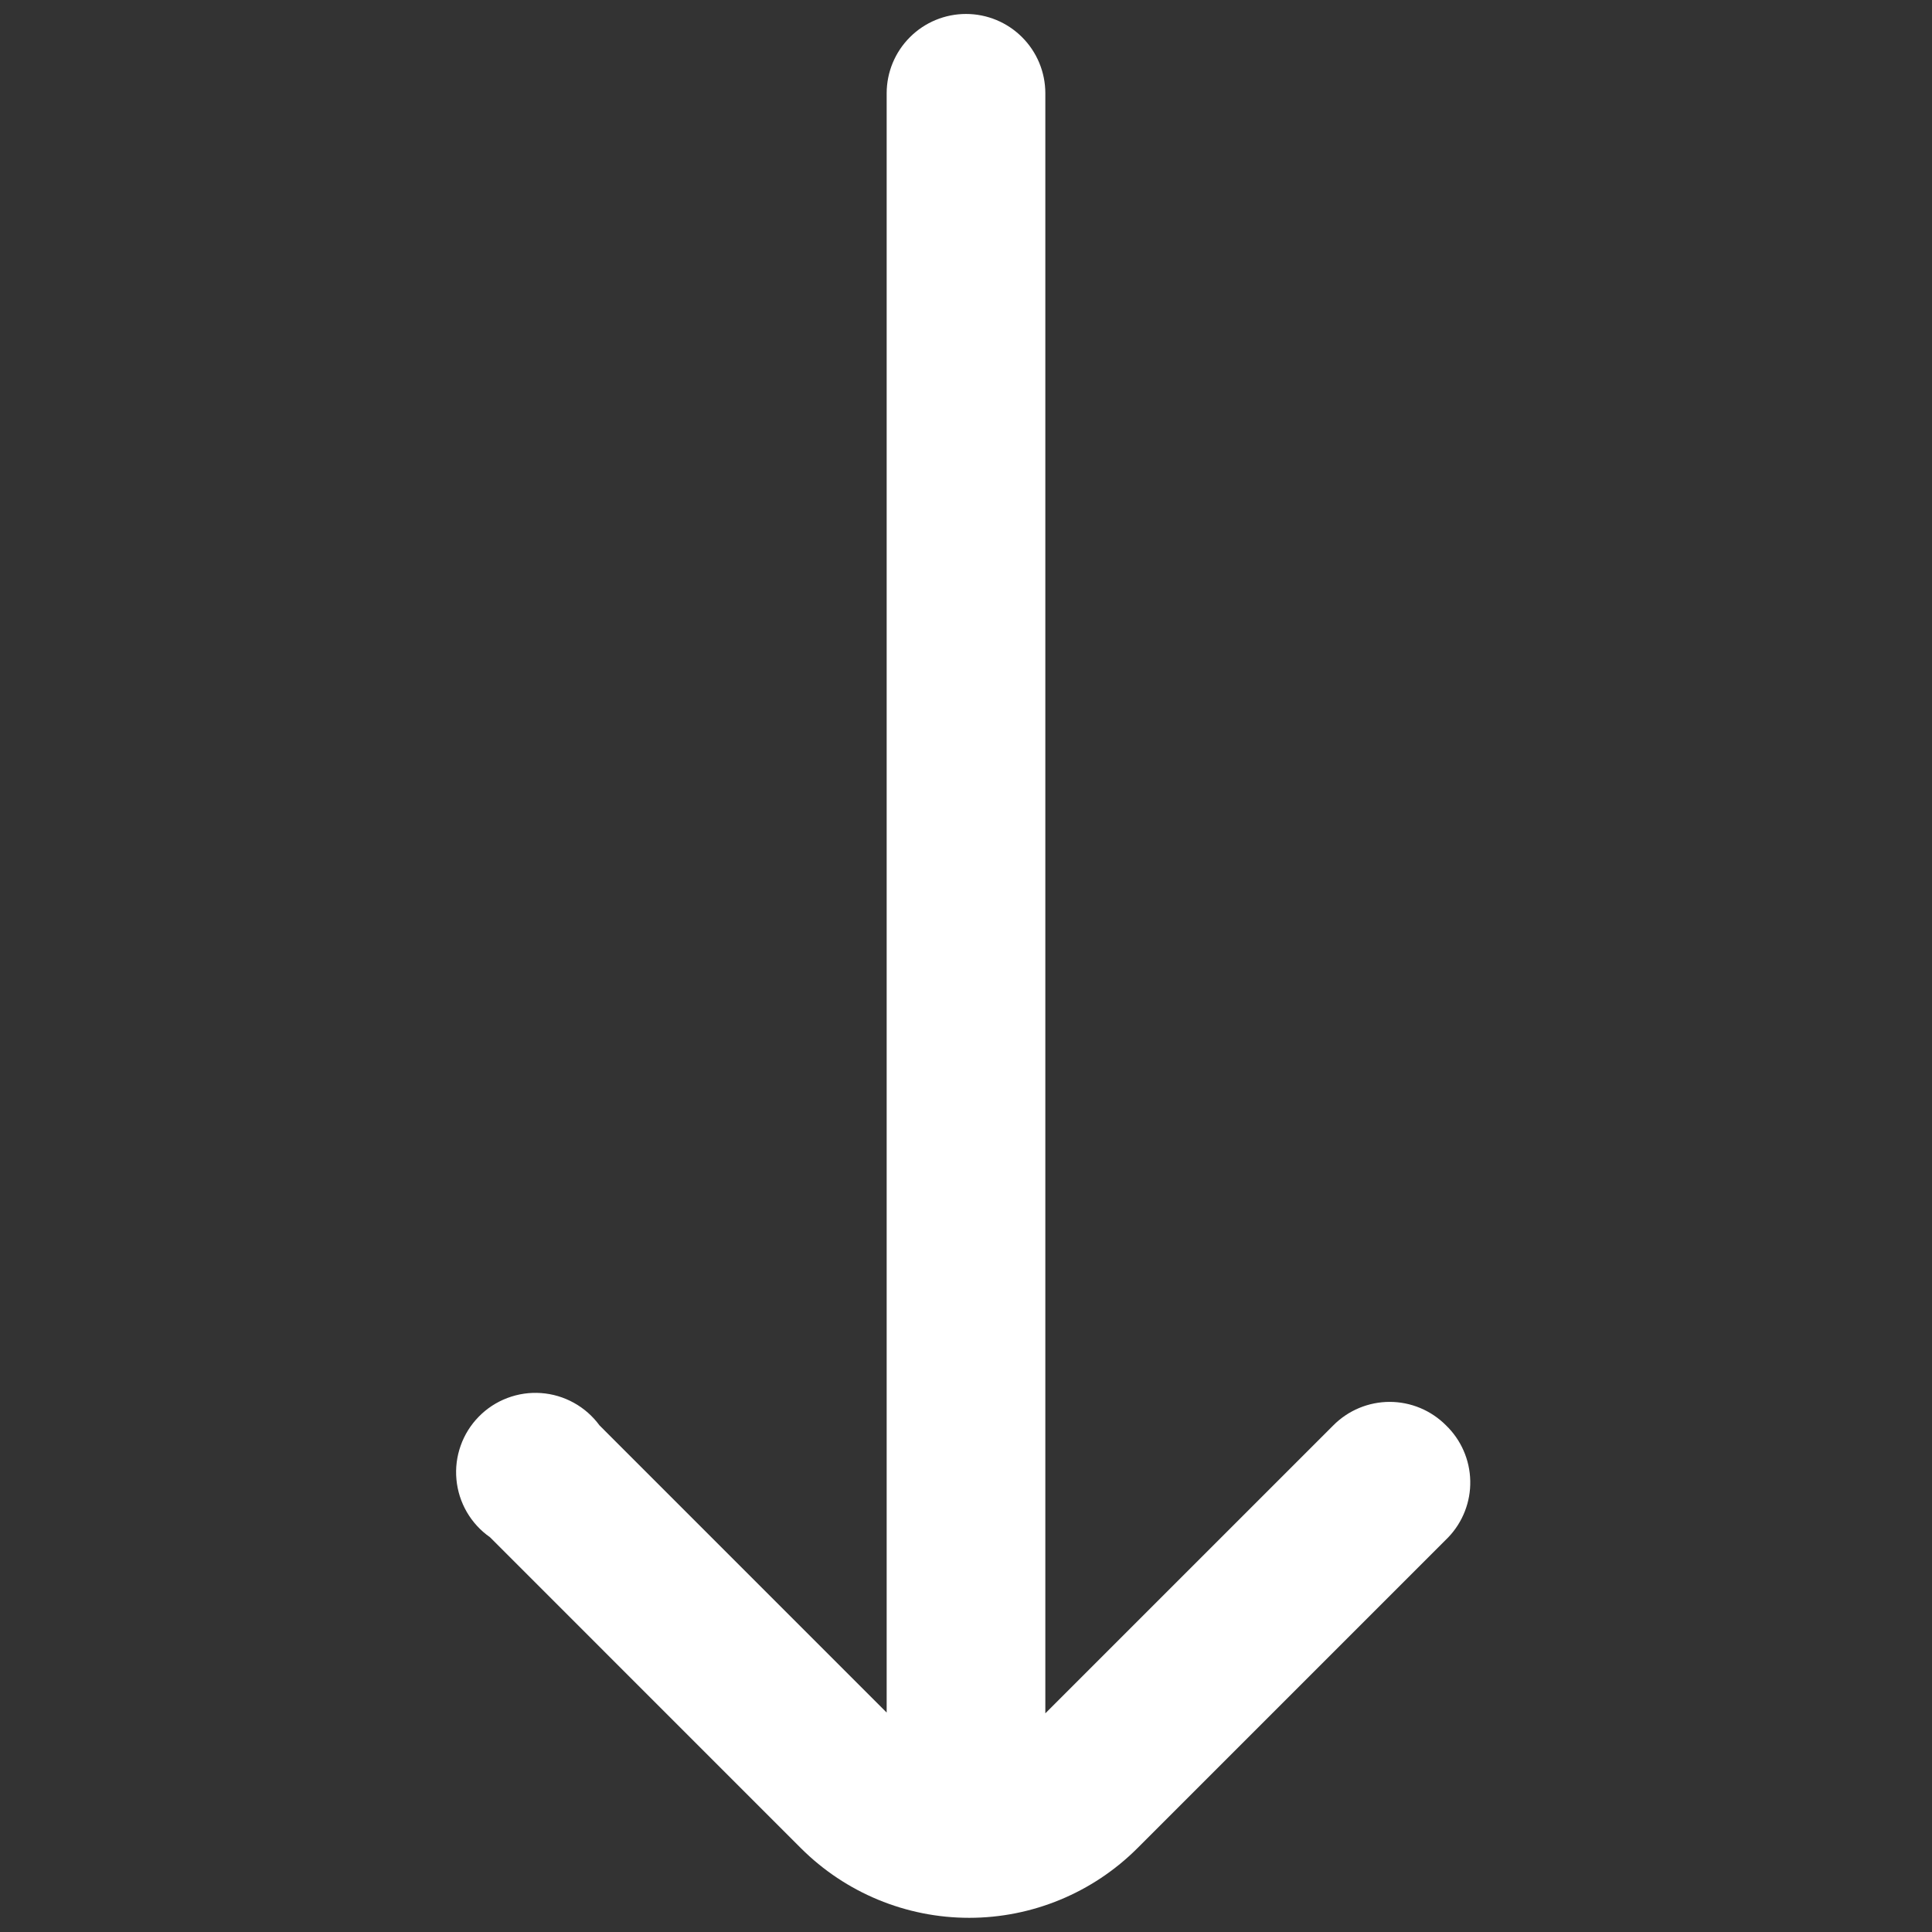 <svg
            viewBox="0 0 62 62"
            fill="none"
            xmlns="http://www.w3.org/2000/svg"
        >
            <rect x="0" y="0" width="62" height="62" fill="#333333" stroke="none"/>
            <g clipPath="url(#clip0_3_30)">
                <path
                    d="M46.404 45.741C46.167 45.503 45.885 45.313 45.575 45.184C45.265 45.055 44.932 44.988 44.596 44.988C44.26 44.988 43.927 45.055 43.617 45.184C43.306 45.313 43.025 45.503 42.788 45.741L33.546 54.983V2.994C33.546 2.319 33.278 1.671 32.8 1.194C32.323 0.716 31.675 0.448 31 0.448V0.448C30.325 0.448 29.677 0.716 29.2 1.194C28.722 1.671 28.454 2.319 28.454 2.994V54.958L19.238 45.741C19.019 45.443 18.739 45.196 18.415 45.017C18.092 44.838 17.733 44.731 17.365 44.705C16.996 44.678 16.626 44.733 16.28 44.864C15.934 44.995 15.621 45.199 15.363 45.464C15.104 45.728 14.906 46.045 14.783 46.394C14.659 46.742 14.613 47.113 14.648 47.481C14.682 47.849 14.796 48.205 14.982 48.525C15.168 48.844 15.421 49.12 15.724 49.331L25.704 59.312C27.137 60.742 29.078 61.545 31.102 61.545C33.126 61.545 35.067 60.742 36.499 59.312L46.48 49.331C46.944 48.844 47.197 48.193 47.182 47.521C47.168 46.848 46.888 46.208 46.404 45.741Z"
                    fill="white"
                />
            </g>
            <defs>
                <clipPath id="clip0_3_30">
                    <rect
                        width="61.104"
                        height="61.104"
                        fill="white"
                        transform="translate(0.448 0.448)"
                    />
                </clipPath>
            </defs>
        </svg>